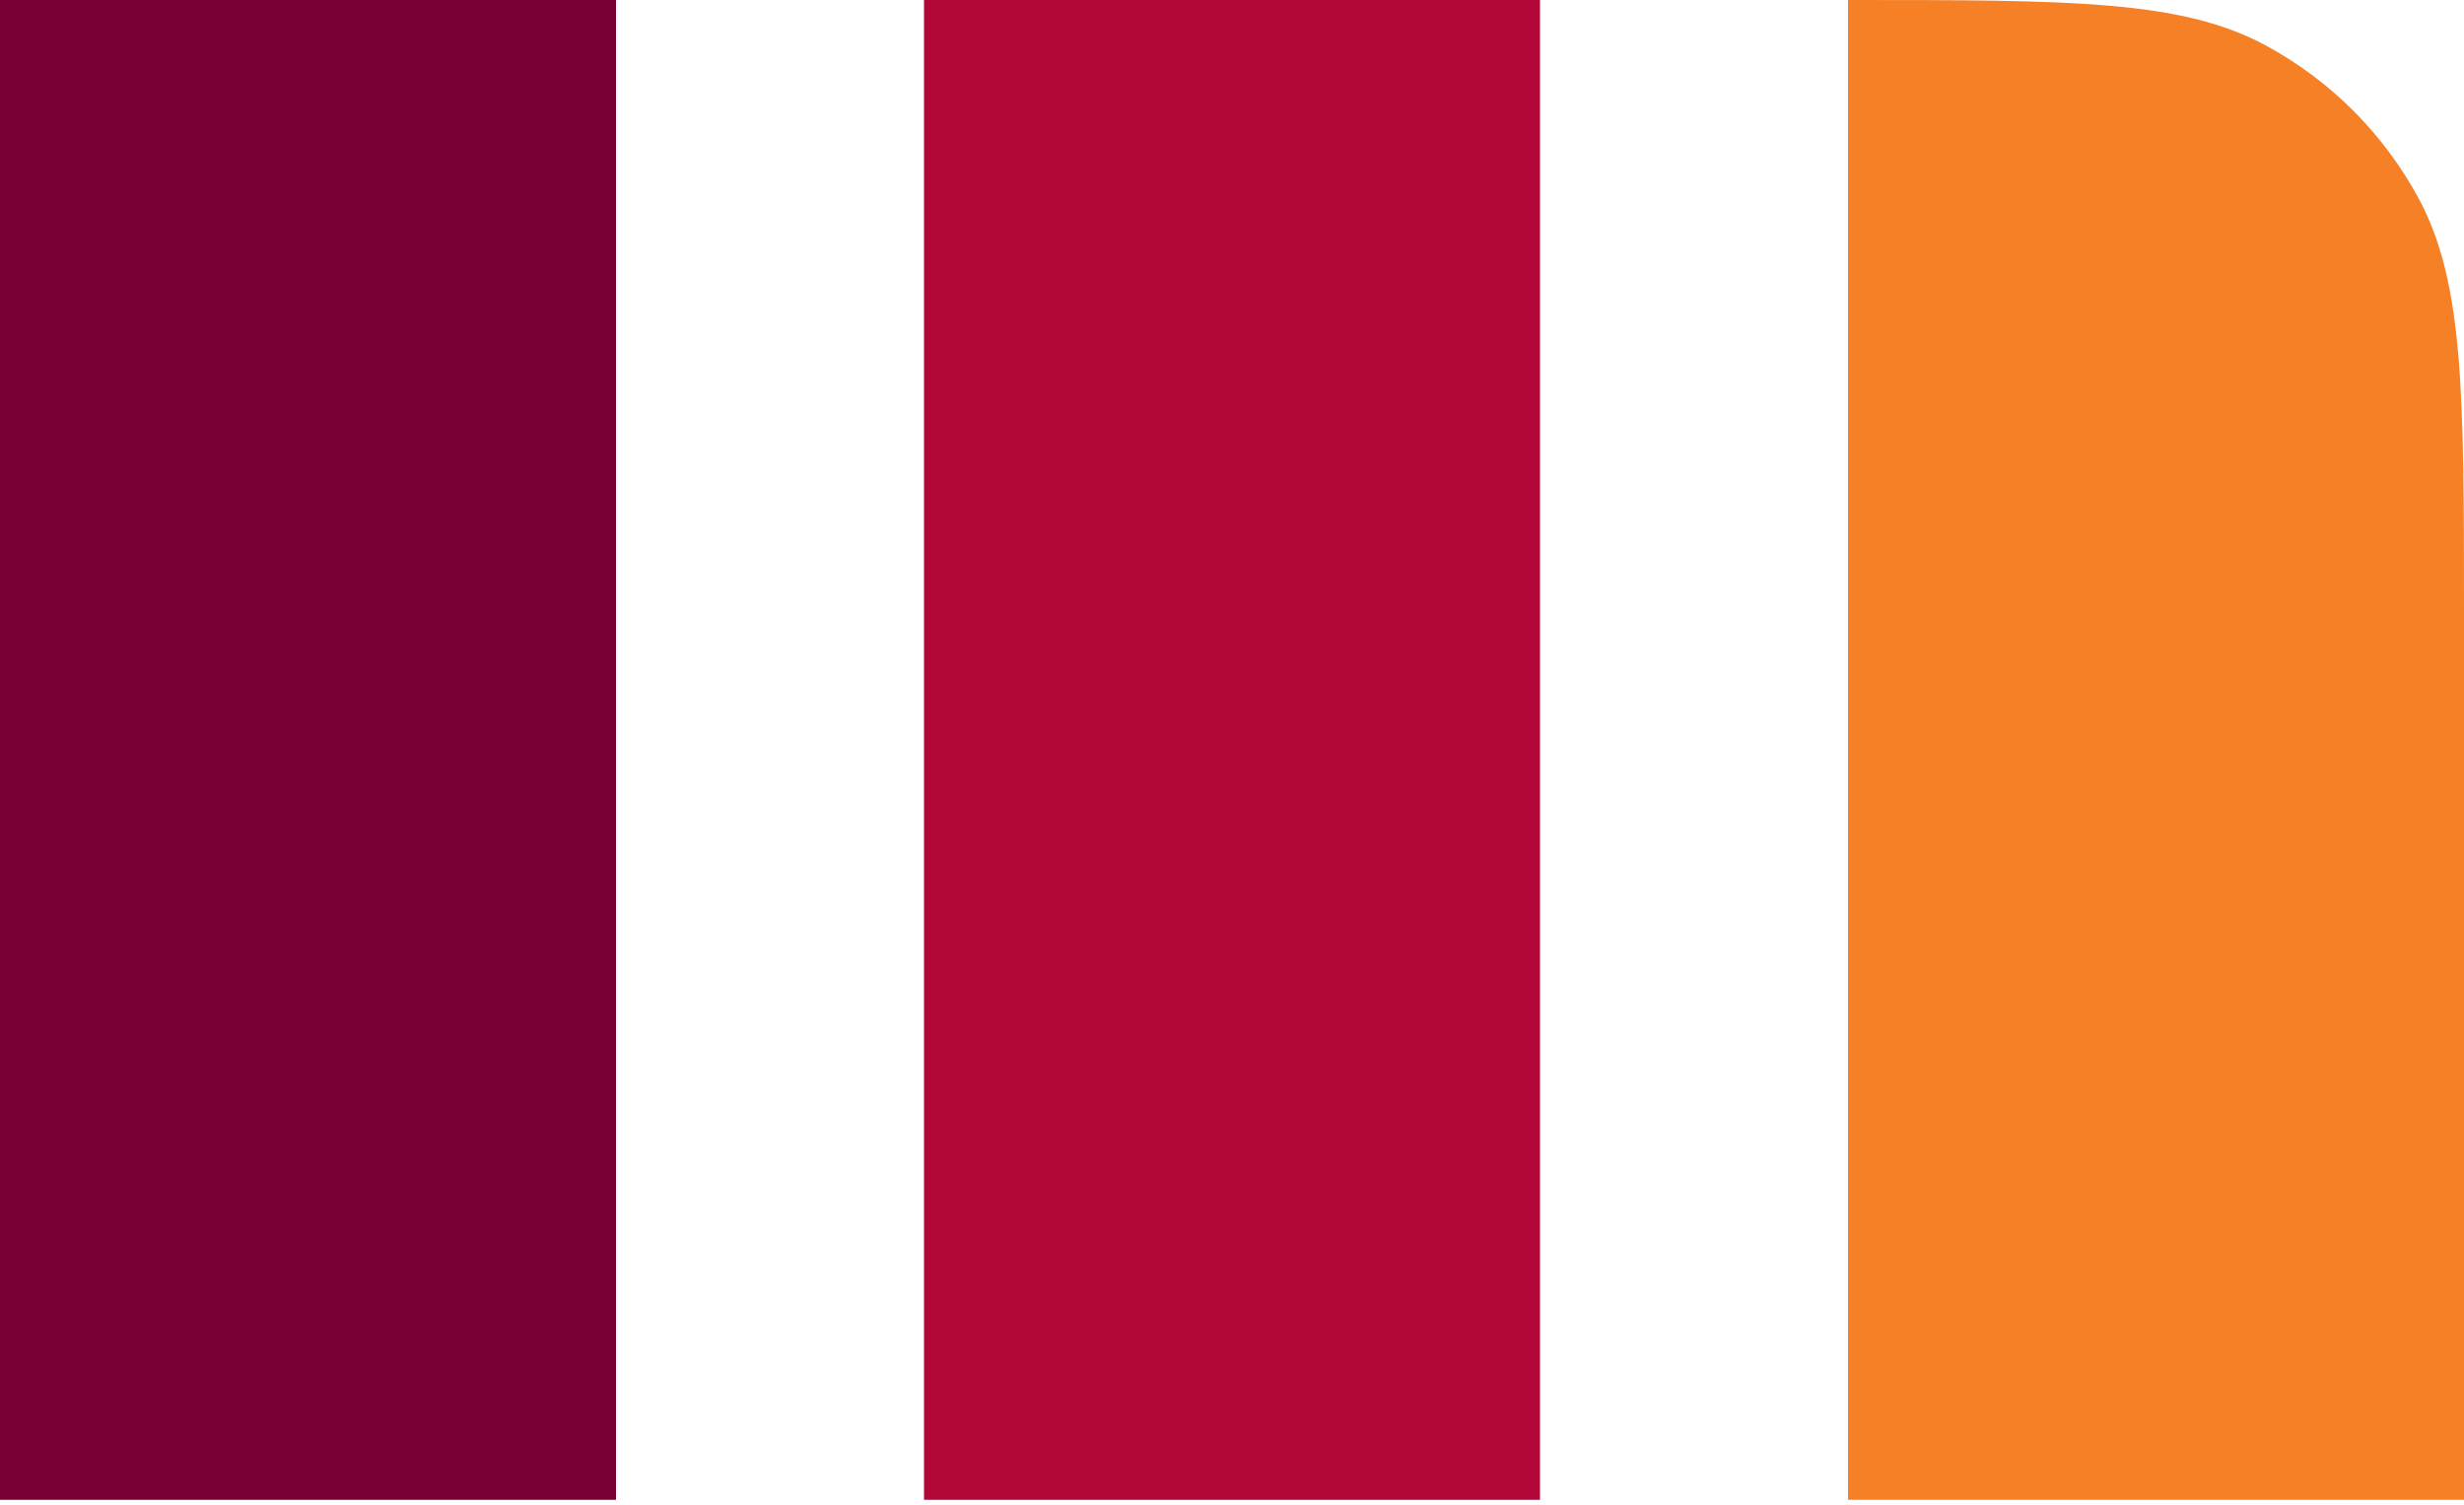 <svg width="339" height="207" viewBox="0 0 339 207" fill="none" xmlns="http://www.w3.org/2000/svg">
<rect x="127.125" width="84.75" height="206.348" fill="#B20838"/>
<path d="M254.25 0V0C284.836 0 300.13 0 311.686 6.233C320.62 11.052 327.948 18.38 332.767 27.314C339 38.87 339 54.163 339 84.75V206.348H254.25V0Z" fill="#F58026"/>
<rect width="84.75" height="206.348" fill="#780032"/>
</svg>
